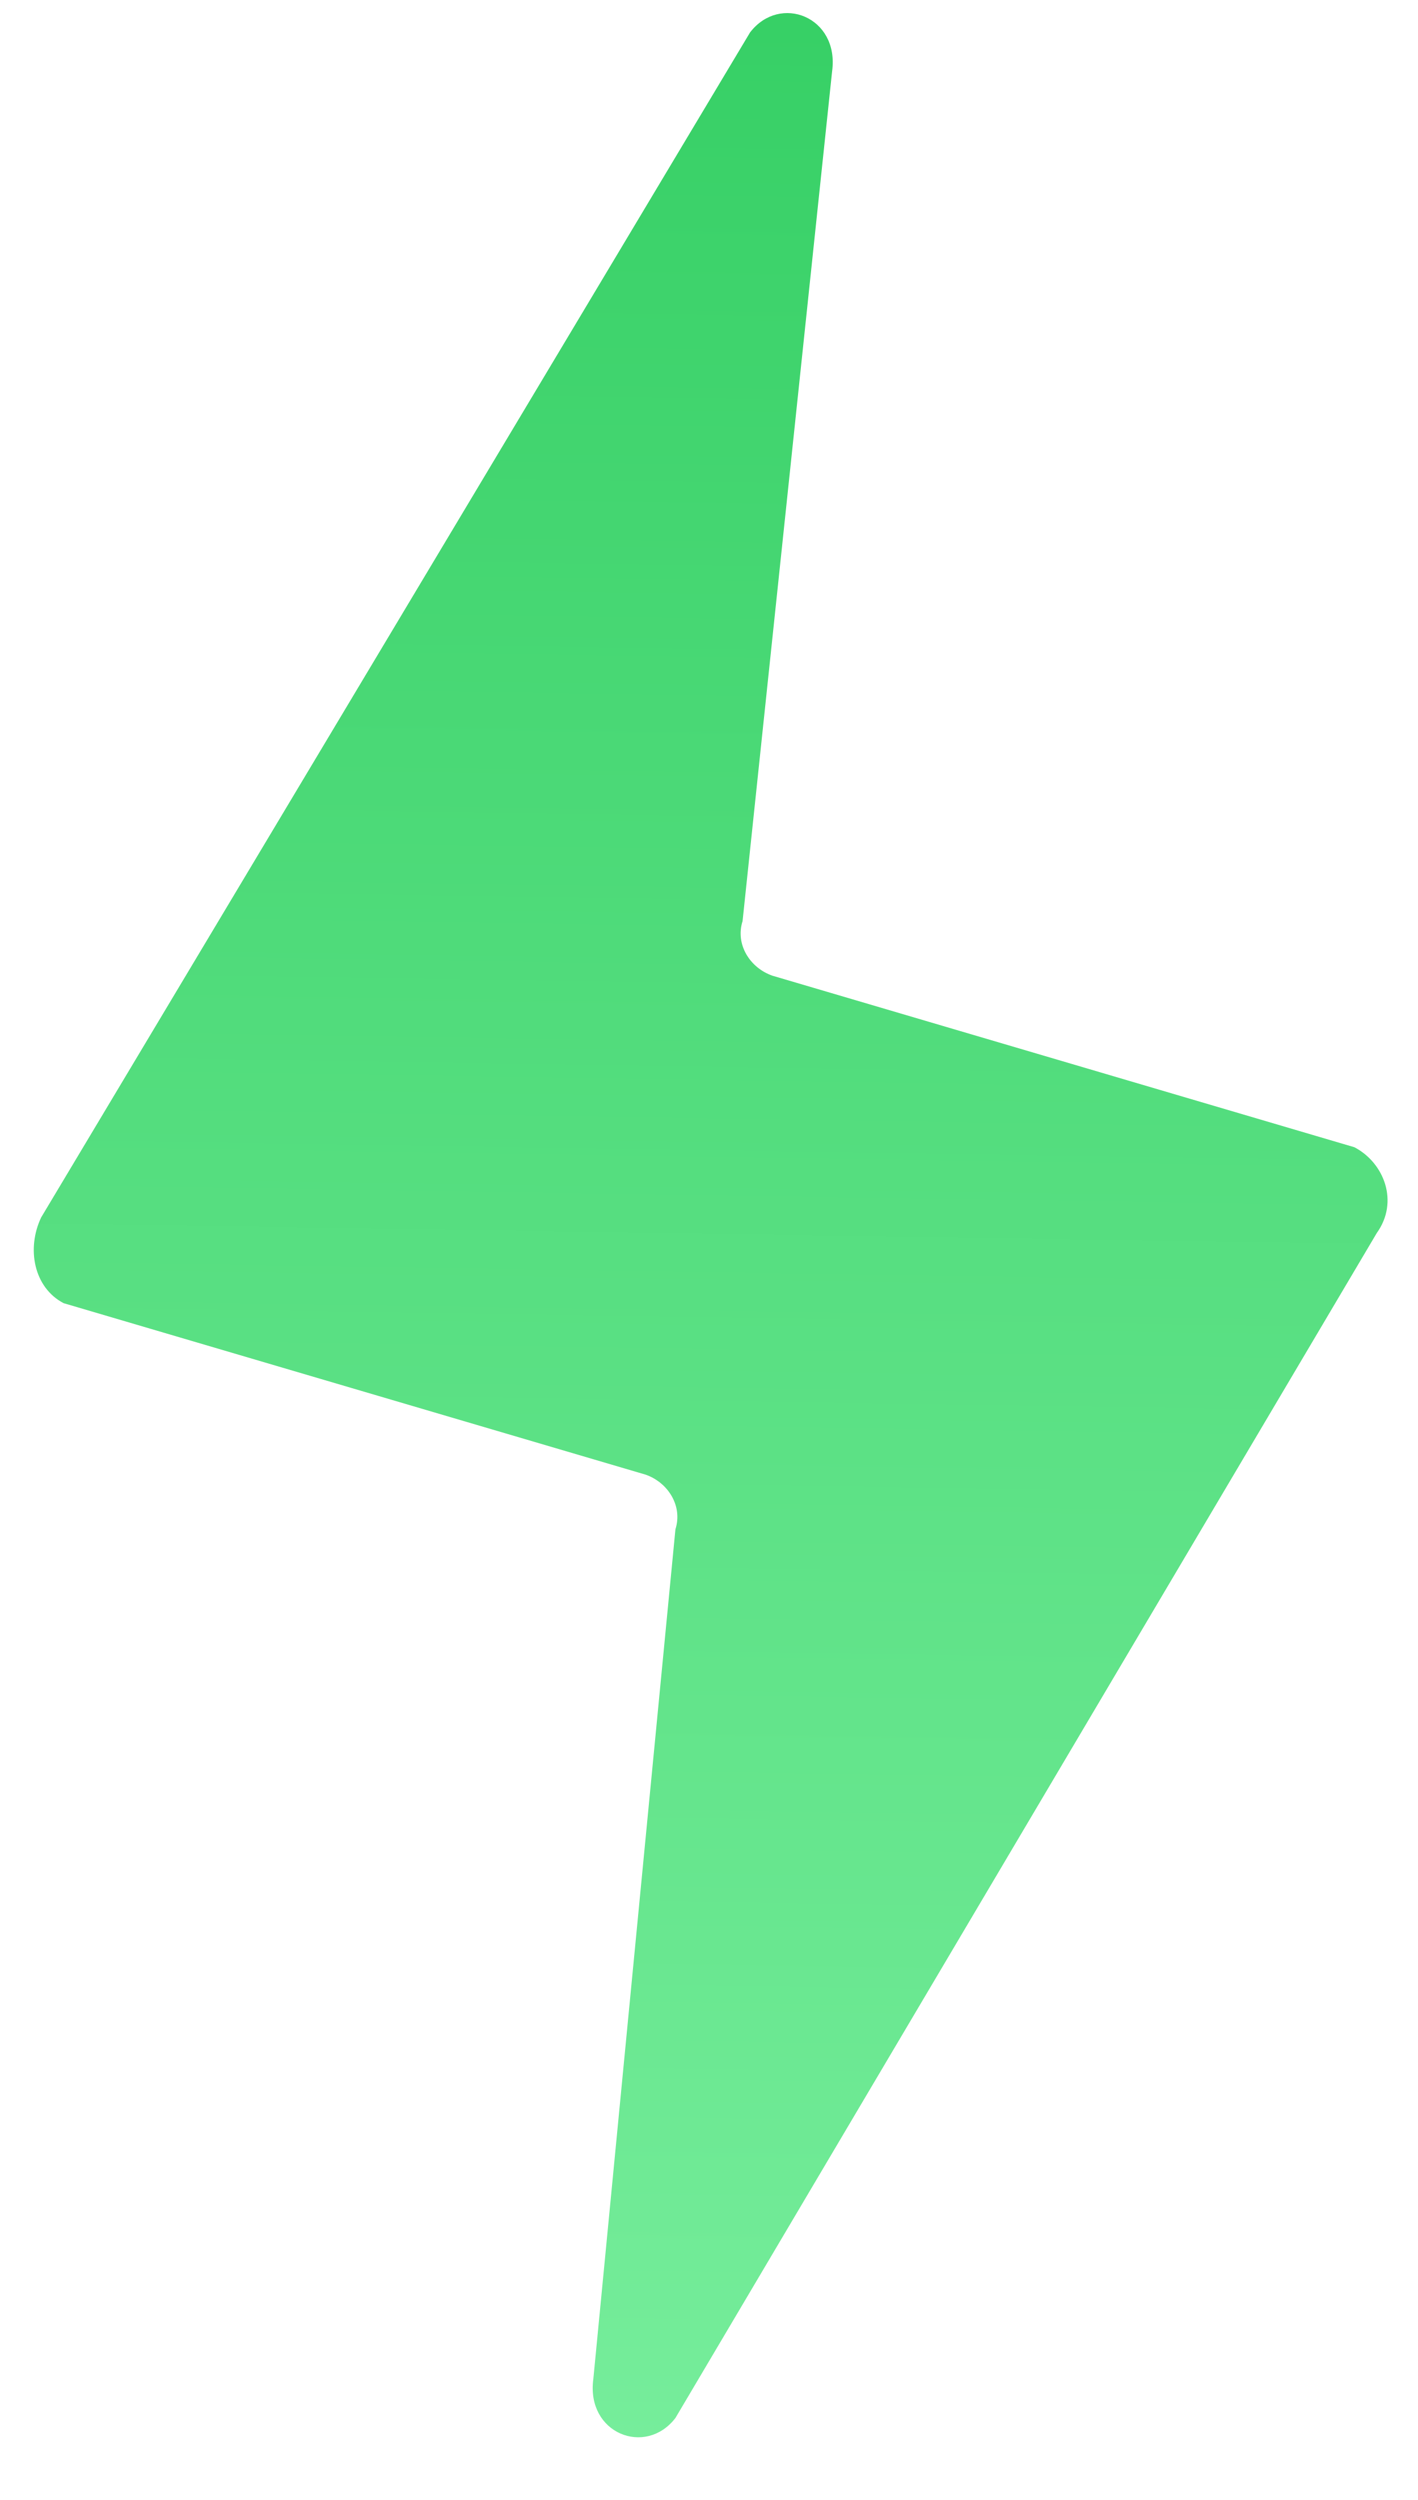 <svg width="21" height="37" viewBox="0 0 21 37" fill="none" xmlns="http://www.w3.org/2000/svg">
<path d="M20.058 16.98L11.439 14.441C11.108 14.326 10.887 13.98 10.997 13.634L12.323 1.057C12.434 0.249 11.55 -0.097 11.108 0.48L0.61 18.018C0.39 18.48 0.5 19.057 0.942 19.288L9.561 21.826C9.892 21.941 10.113 22.288 10.003 22.634L8.787 35.211C8.677 36.018 9.561 36.364 10.003 35.788L20.39 18.249C20.721 17.788 20.5 17.211 20.058 16.98Z" fill="url(#paint0_linear)"/>
<defs>
<linearGradient id="paint0_linear" x1="2.401" y1="0.193" x2="1.848" y2="36.068" gradientUnits="userSpaceOnUse">
<stop stop-color="#37D066"/>
<stop offset="1" stop-color="#76ED9B"/>
</linearGradient>
</defs>
</svg>

